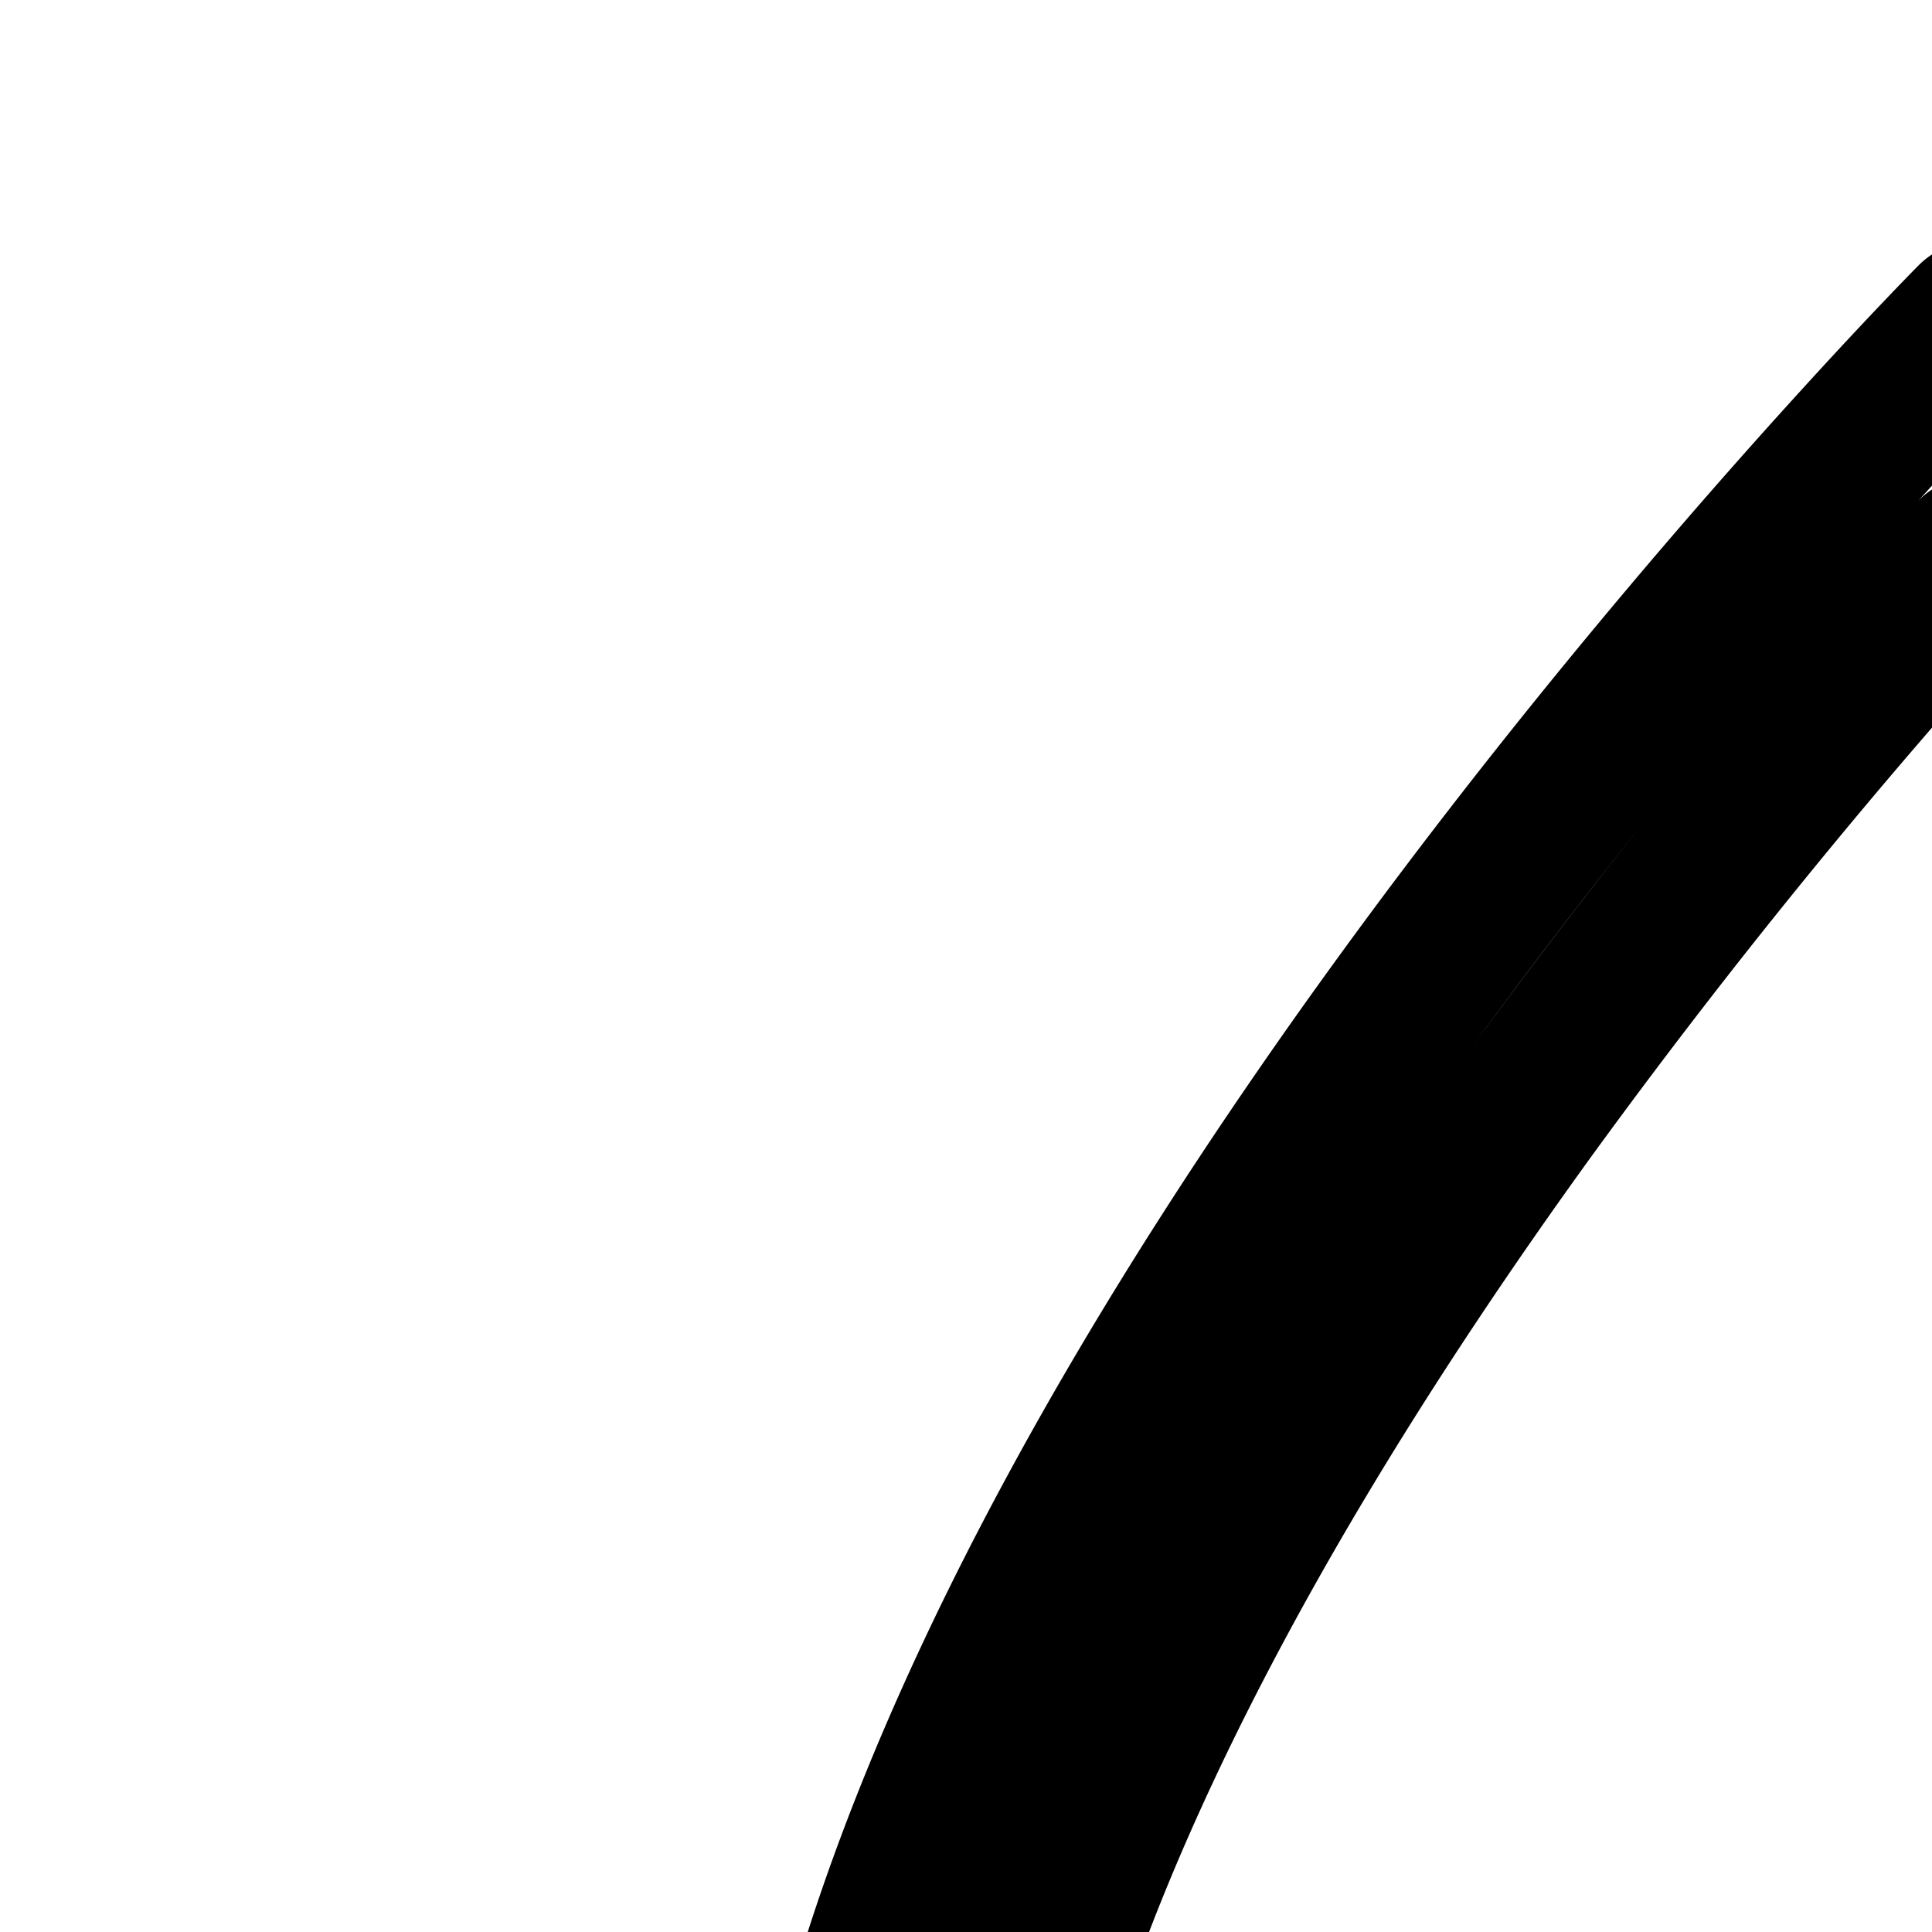 <svg
  xmlns="http://www.w3.org/2000/svg"
  width="24"
  height="24"
  viewBox="0 0 24 24"
  fill="none"
  stroke="currentColor"
  stroke-width="2"
  stroke-linecap="round"
  stroke-linejoin="round"
>
  <path
    fill-rule="evenodd"
    d="M25.917 5.456C29.525 9.407 39 20.623 39 29.455 39 37.488 32.528 44 24.544 44S10.09 37.488 10.09 29.455c0-8.832 9.475-20.048 13.083-23.999C24.02 4.527 24.544 4 24.544 4s.524.527 1.373 1.456M24.544 6.92q.349.383.76.848a81 81 0 0 1 4.847 6.041c1.763 2.439 3.494 5.168 4.779 7.914C36.224 24.49 37 27.14 37 29.454 37 36.395 31.412 42 24.544 42S12.09 36.395 12.09 29.455c0-2.316.776-4.966 2.07-7.733 1.284-2.746 3.016-5.475 4.778-7.914a81 81 0 0 1 5.607-6.889"
    clip-rule="evenodd"
  />
  <path
    fill-rule="evenodd"
    d="M31.426 32.301a1.48 1.48 0 0 0-2.061.266l-.203.26c-2.354 3.025-6.97 3.025-9.324 0l-.202-.26a1.48 1.48 0 0 0-2.062-.266 1.44 1.44 0 0 0-.27 2.036l.203.26c3.531 4.537 10.455 4.537 13.986 0l.202-.26a1.44 1.44 0 0 0-.269-2.036"
    clip-rule="evenodd"
  />
</svg>
